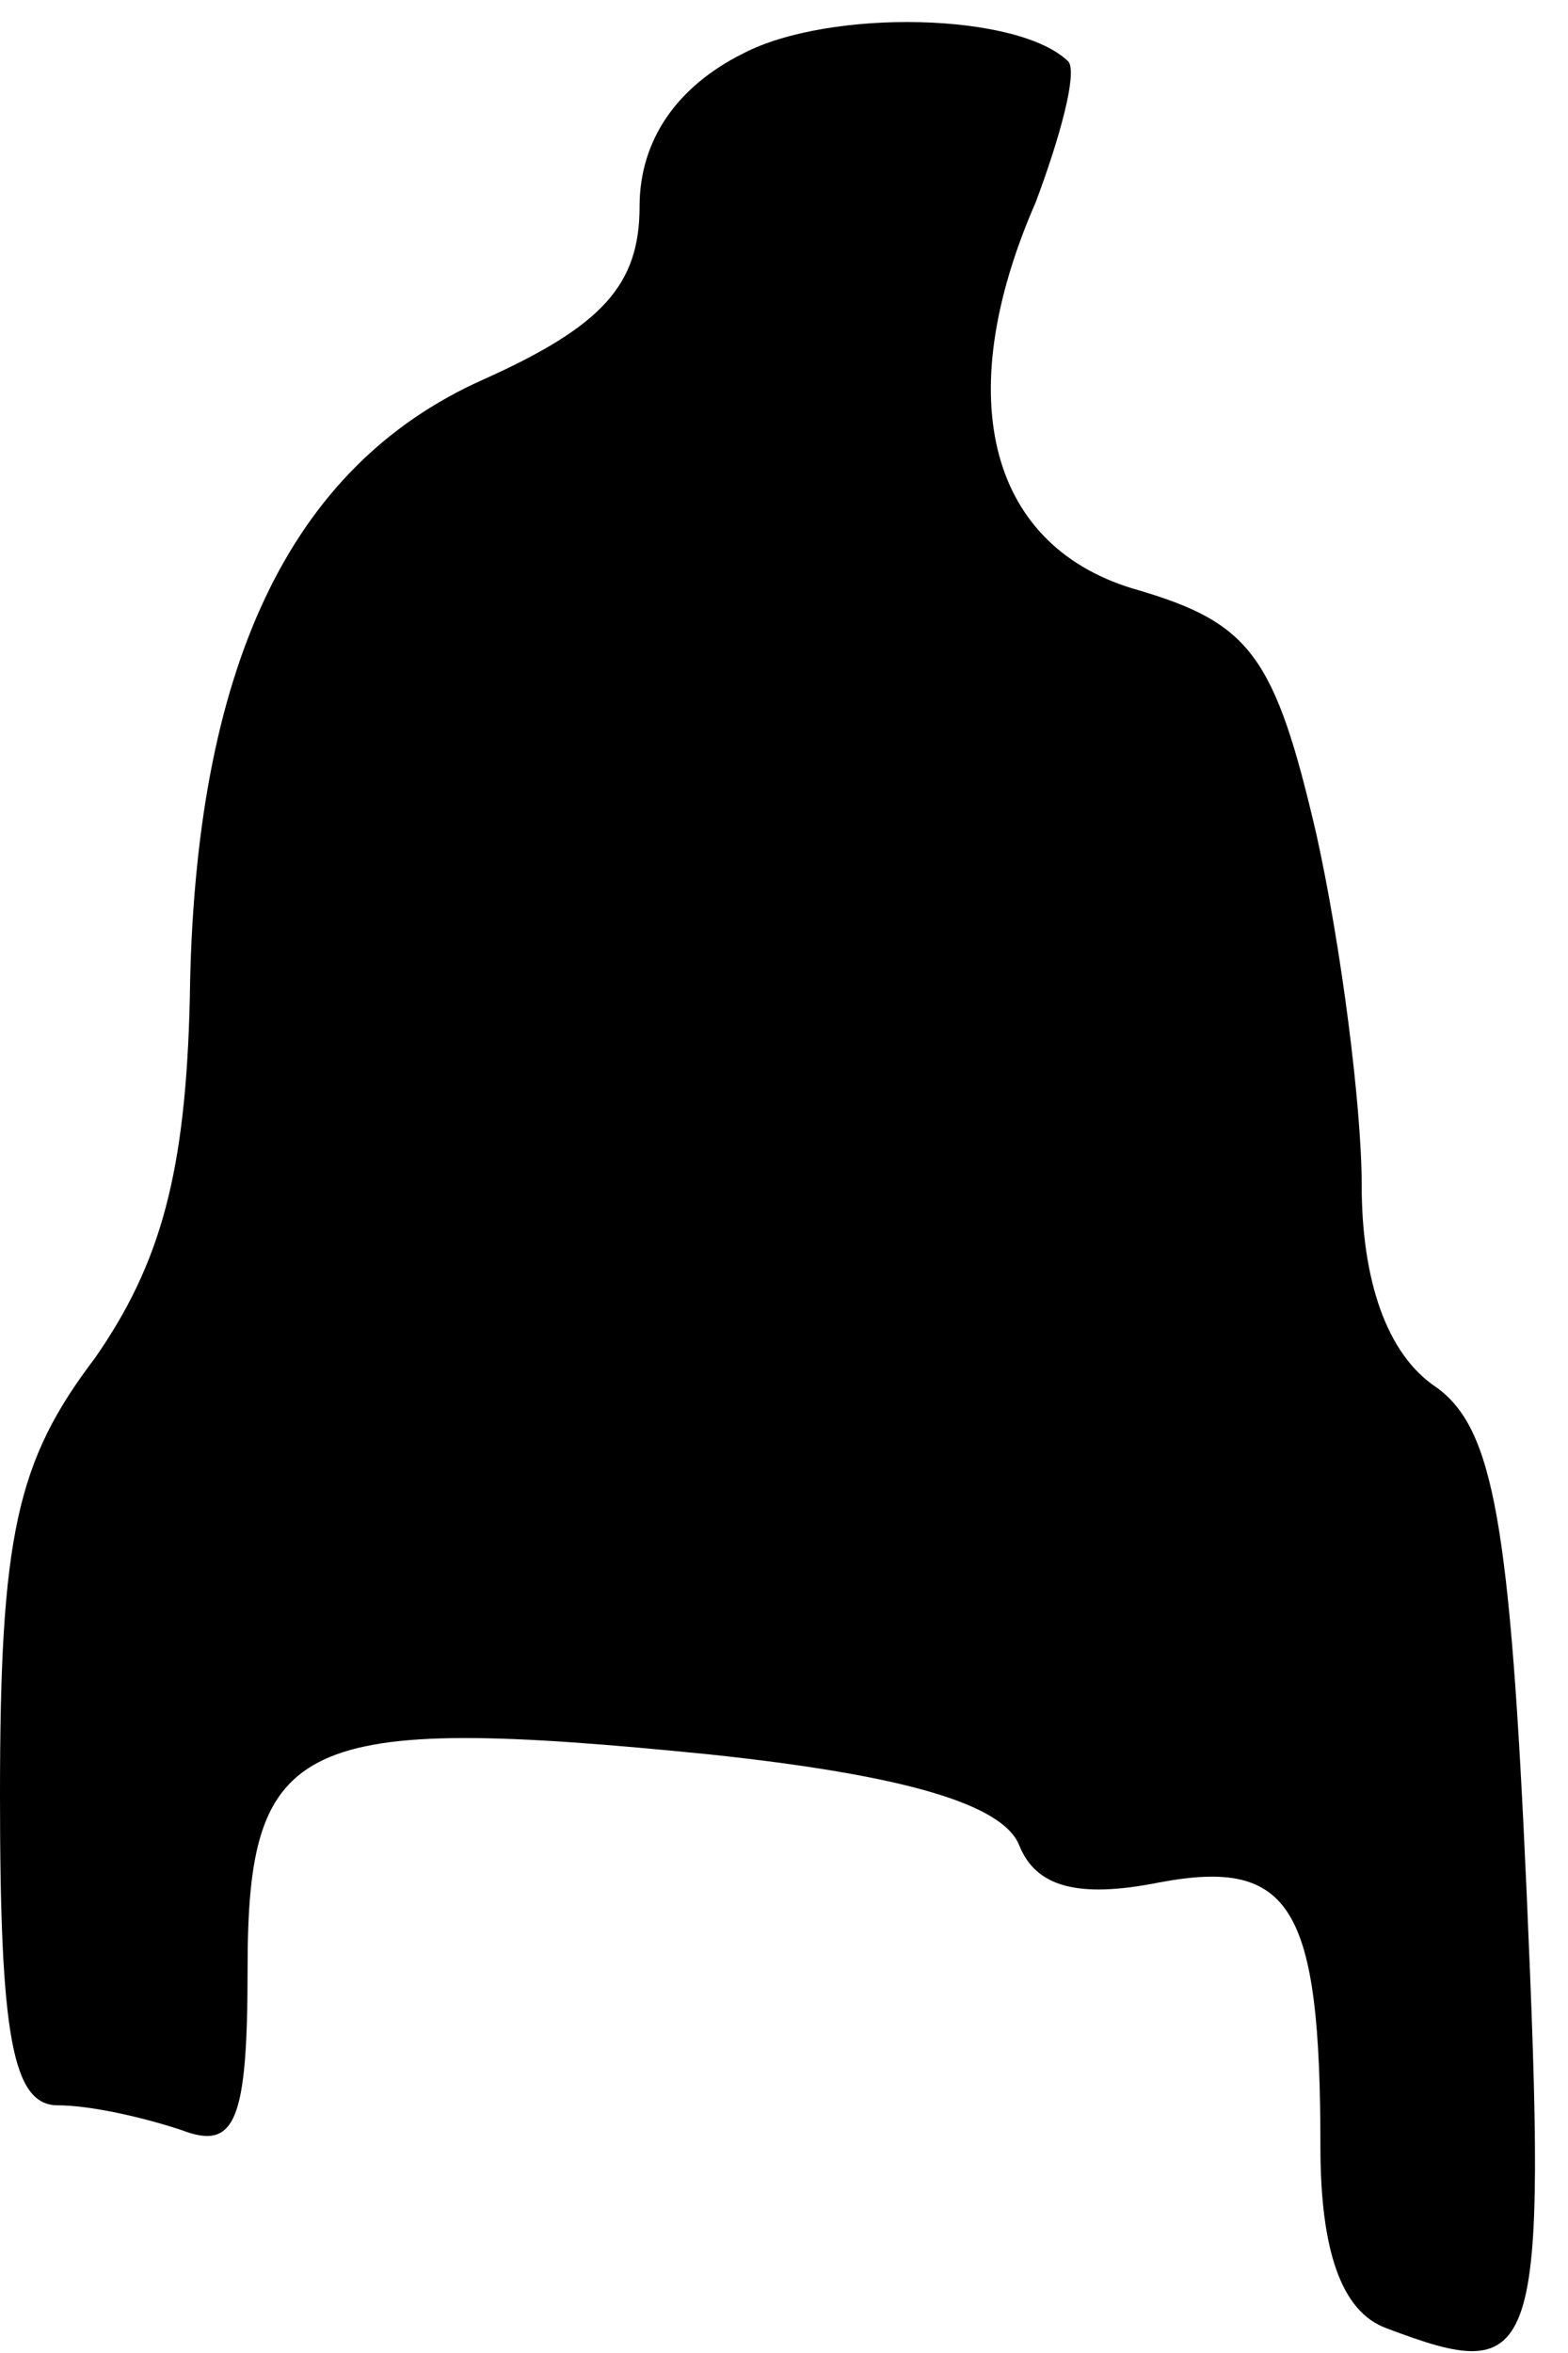 <?xml version="1.0" standalone="no"?>
<!DOCTYPE svg PUBLIC "-//W3C//DTD SVG 20010904//EN"
 "http://www.w3.org/TR/2001/REC-SVG-20010904/DTD/svg10.dtd">
<svg version="1.0" xmlns="http://www.w3.org/2000/svg"
 width="38pt" height="57pt" viewBox="0 0 38 57"
 preserveAspectRatio="xMidYMid meet">
<g transform="translate(0,57) scale(0.1,-0.1)"
fill="#000000" stroke="none">
<path fill="#000000" stroke="none" d="M180 557 c-16 -8 -25 -21 -25 -37 0
-19 -9 -29 -38 -42 -47 -21 -70 -70 -71 -150 -1 -42 -7 -64 -23 -87 -19 -25
-23 -43 -23 -106 0 -58 3 -75 14 -75 8 0 21 -3 30 -6 13 -5 16 2 16 39 0 56
12 62 112 52 47 -5 71 -12 75 -22 4 -10 14 -13 34 -9 32 6 39 -6 39 -64 0 -25
5 -40 16 -44 37 -14 39 -9 34 105 -4 90 -8 113 -22 123 -12 8 -18 26 -18 49 0
19 -5 58 -11 85 -10 43 -16 51 -43 59 -36 10 -46 46 -25 94 6 16 10 31 8 34
-12 12 -58 13 -79 2z"/>
</g>
</svg>
